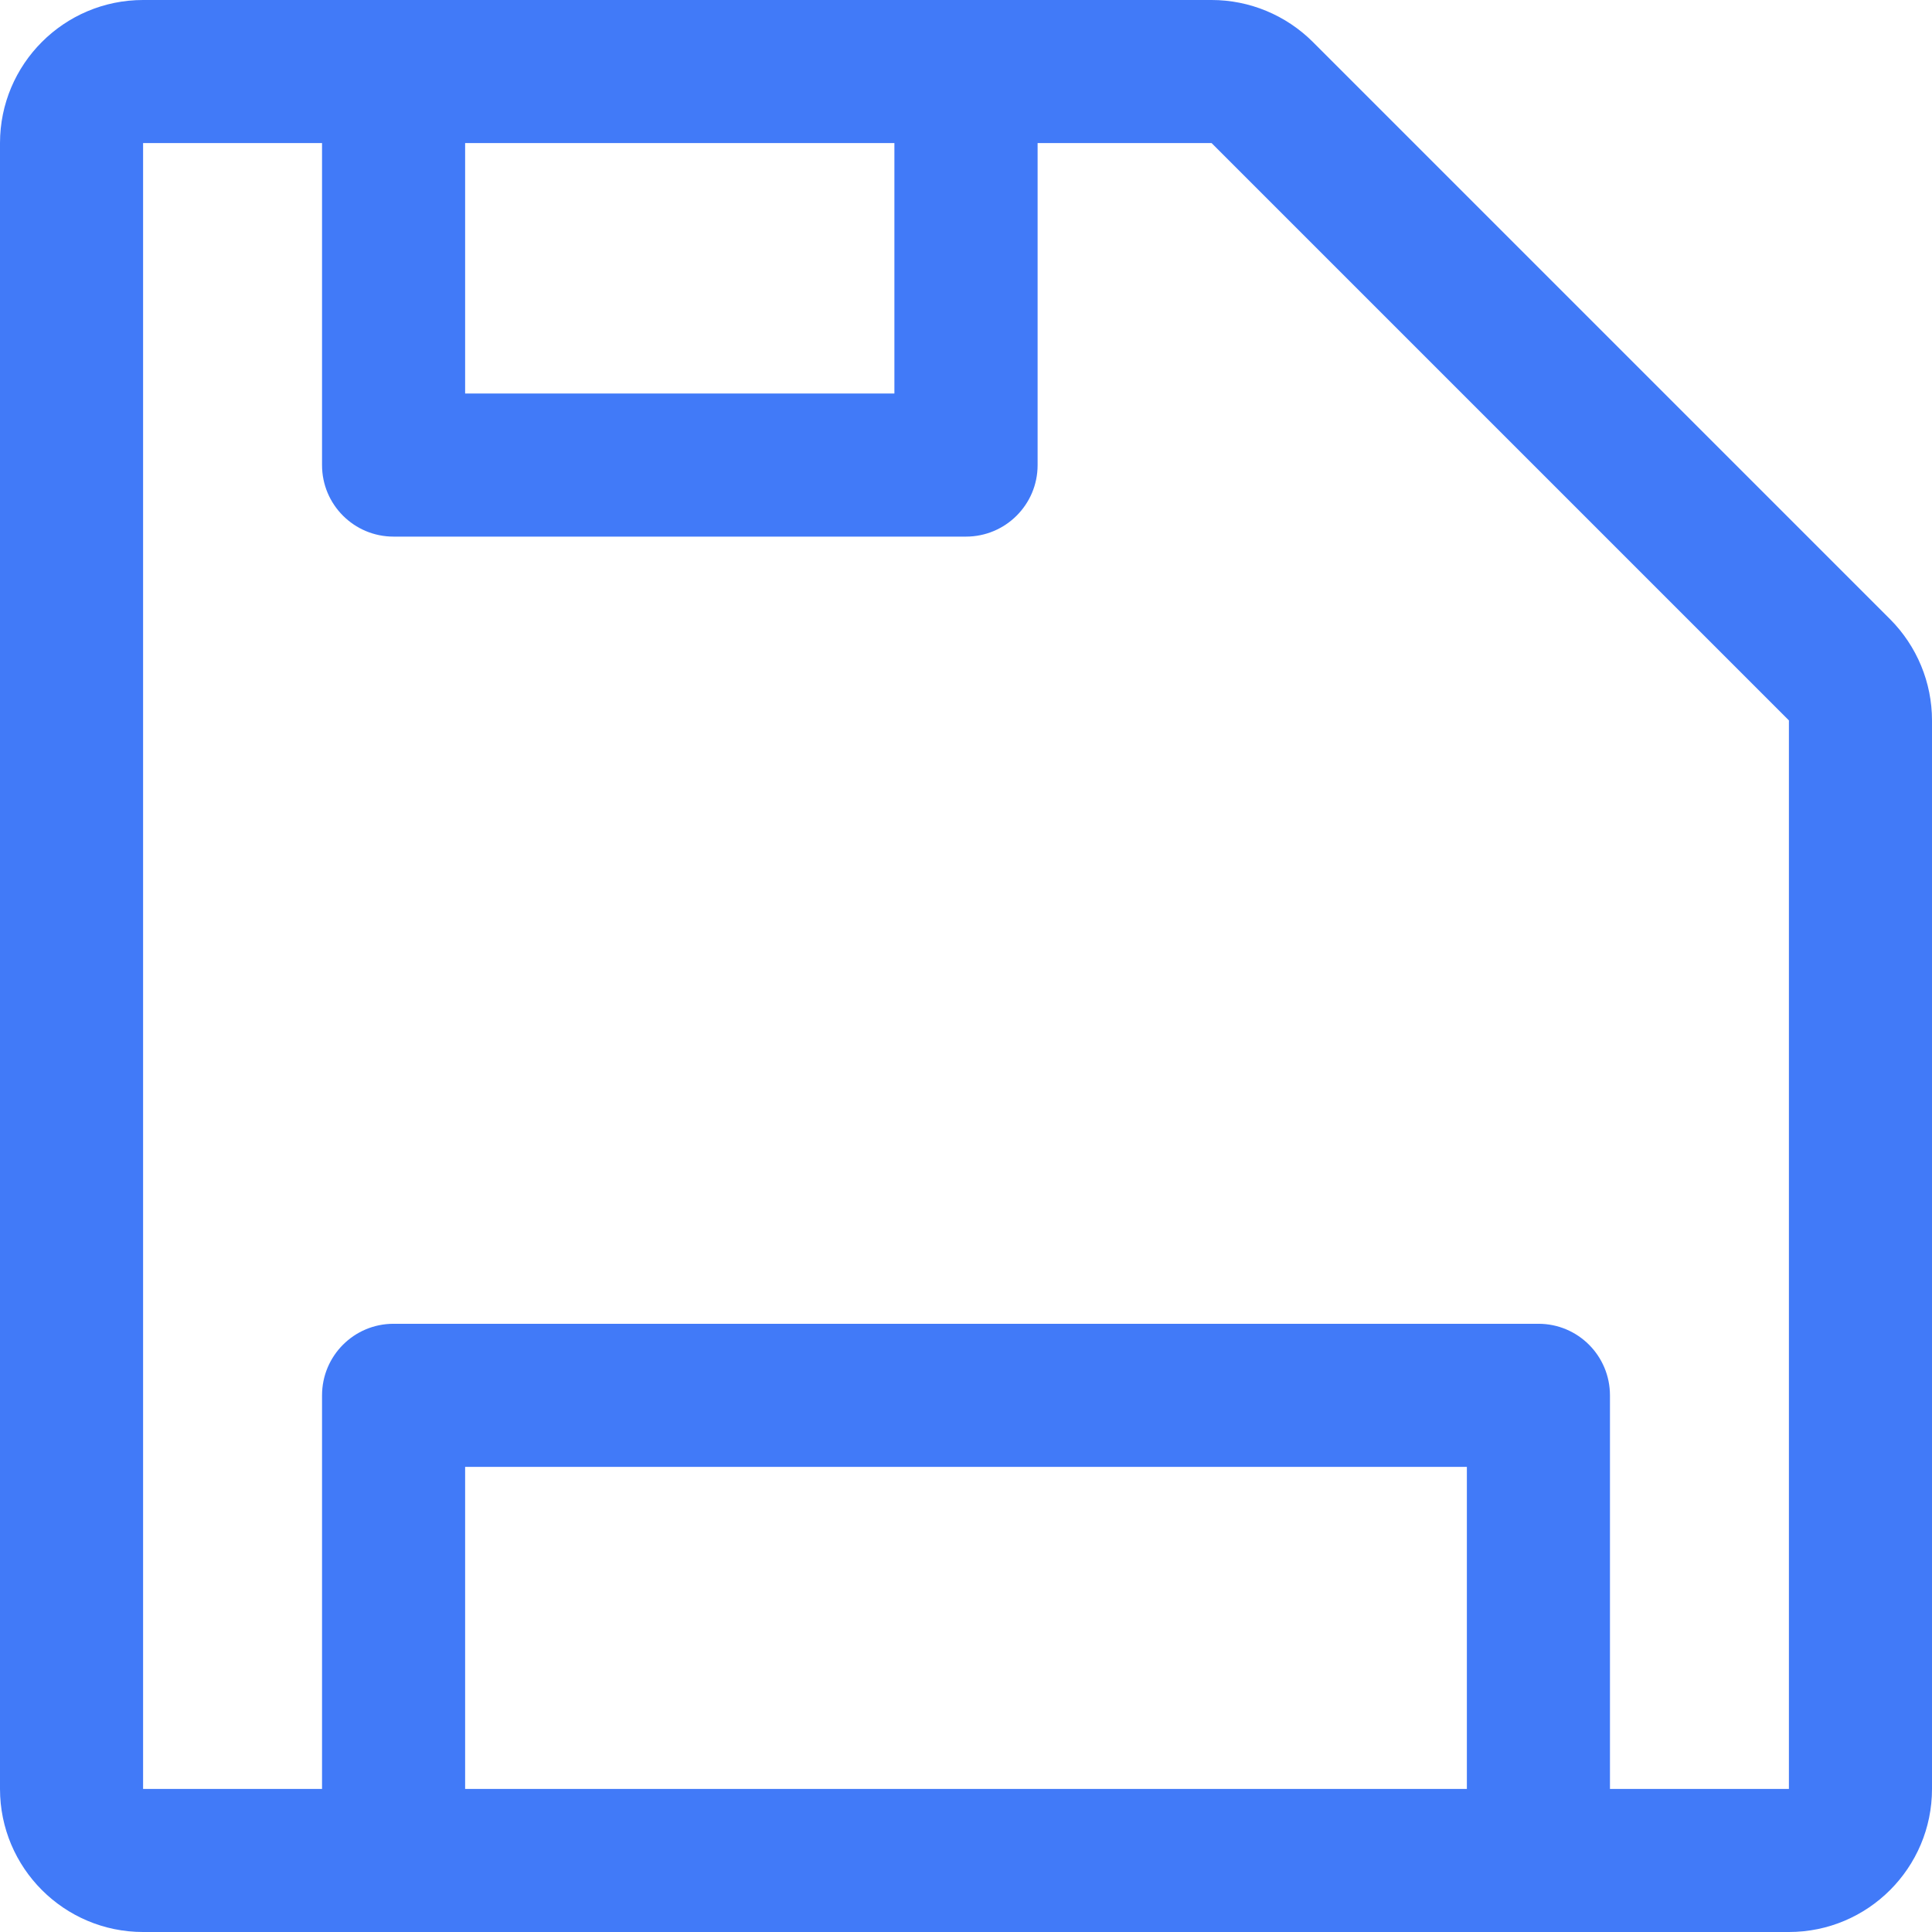 <?xml version="1.0" encoding="UTF-8"?>
<svg width="16px" height="16px" viewBox="0 0 16 16" version="1.1" xmlns="http://www.w3.org/2000/svg" xmlns:xlink="http://www.w3.org/1999/xlink">
    <title>保存</title>
    <g id="Page-1" stroke="none" stroke-width="1" fill="none" fill-rule="evenodd">
        <g id="应用门户" transform="translate(-1540, -142)" fill="#417AF8" fill-rule="nonzero">
            <g id="setting备份-2" transform="translate(1499, 134)">
                <g id="保存" transform="translate(41, 8)">
                    <path d="M15.653,5.128 L10.872,0.347 C10.649,0.125 10.348,5.26327952e-16 10.034,5.26327952e-16 L1.185,5.26327952e-16 C0.531,5.26327952e-16 0,0.531 0,1.185 L0,14.815 C0,15.469 0.531,16 1.185,16 L14.815,16 C15.469,16 16,15.469 16,14.815 L16,5.966 C16,5.652 15.875,5.351 15.653,5.128 Z M3.852,1.185 L7.407,1.185 L7.407,3.259 L3.852,3.259 L3.852,1.185 Z M12.148,14.815 L3.852,14.815 L3.852,12.148 L12.148,12.148 L12.148,14.815 Z M14.815,14.815 L13.333,14.815 L13.333,11.556 C13.333,11.228 13.068,10.963 12.741,10.963 L3.259,10.963 C2.932,10.963 2.667,11.228 2.667,11.556 L2.667,14.815 L1.185,14.815 L1.185,1.185 L2.667,1.185 L2.667,3.852 C2.667,4.179 2.932,4.444 3.259,4.444 L8,4.444 C8.327,4.444 8.593,4.179 8.593,3.852 L8.593,1.185 L10.034,1.185 L14.815,5.966 L14.815,14.815 Z" id="形状"></path>
                </g>
            </g>
        </g>
    </g>
</svg>